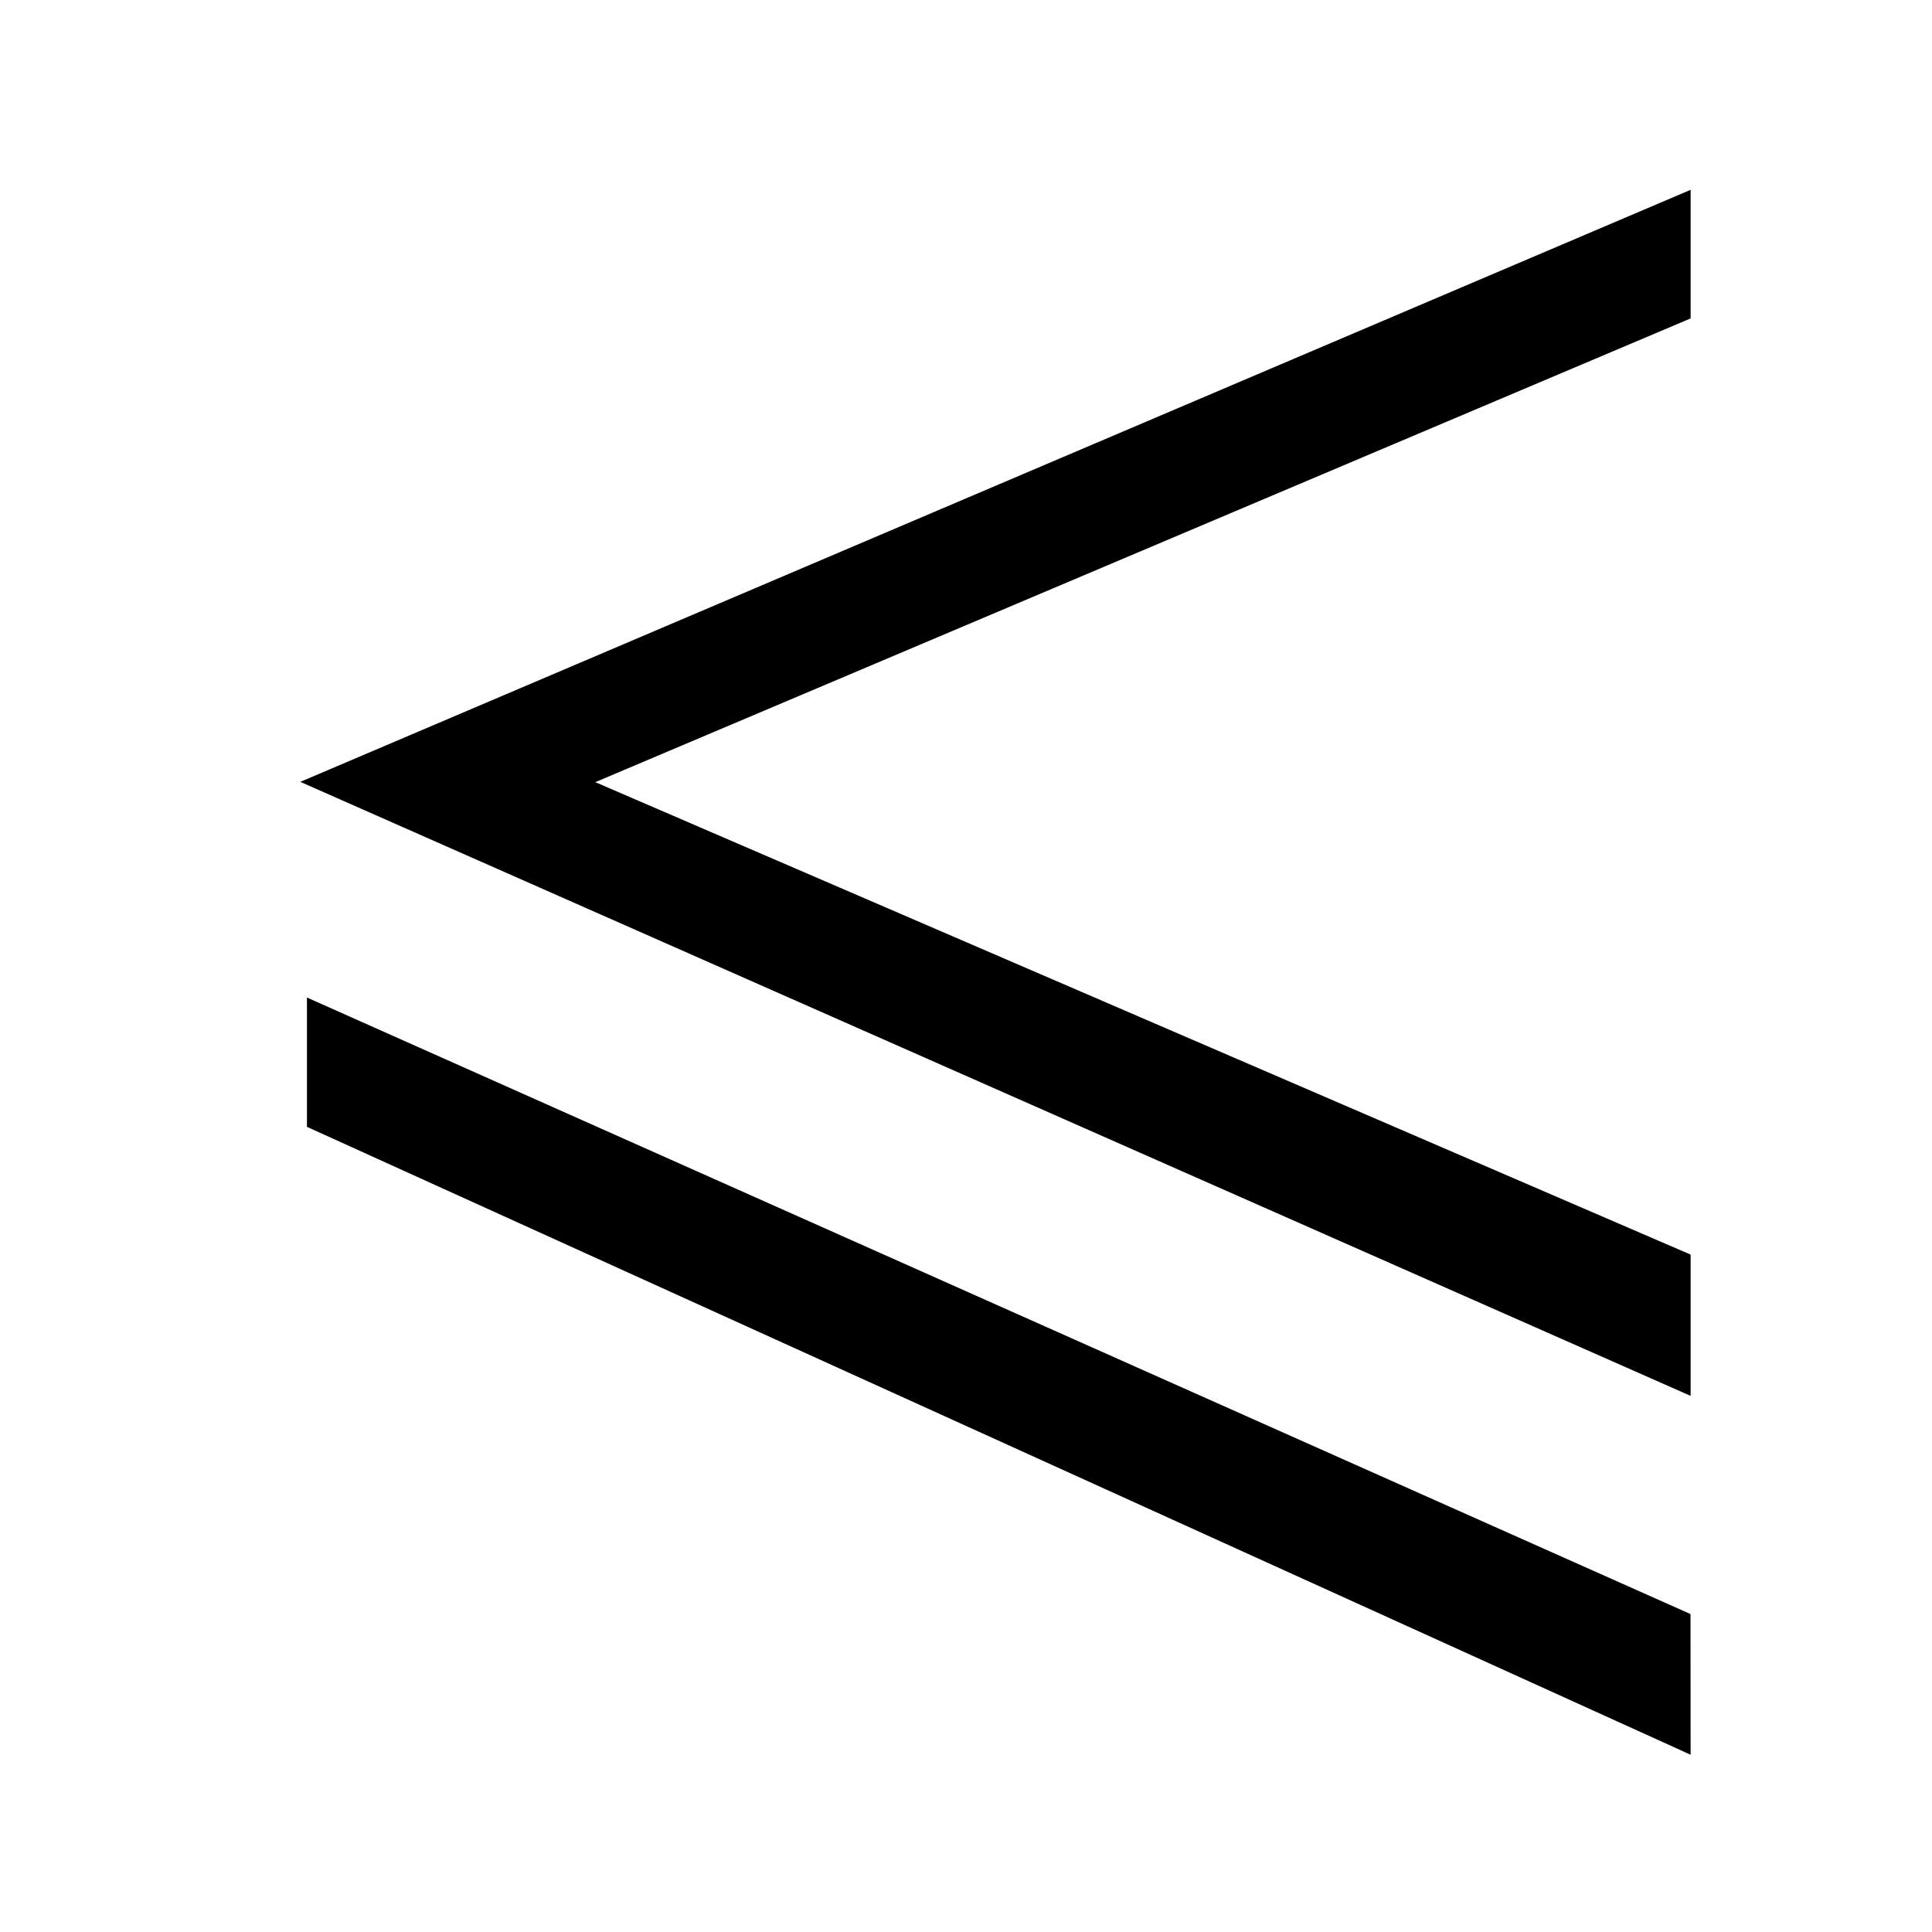<?xml version="1.0" standalone="no"?><!DOCTYPE svg PUBLIC "-//W3C//DTD SVG 1.1//EN" "http://www.w3.org/Graphics/SVG/1.1/DTD/svg11.dtd"><svg t="1646820130137" class="icon" viewBox="0 0 1024 1024" version="1.1" xmlns="http://www.w3.org/2000/svg" p-id="2047" xmlns:xlink="http://www.w3.org/1999/xlink" width="200" height="200"><defs><style type="text/css"></style></defs><path d="M315.52 414.56l580.544-245.792v-68.16L159.168 414.4 896.064 739.84v-74.88L315.52 414.56z m580.544 515.52L896 855.488 162.688 528.704v68.544l733.376 332.8z" p-id="2048"></path></svg>